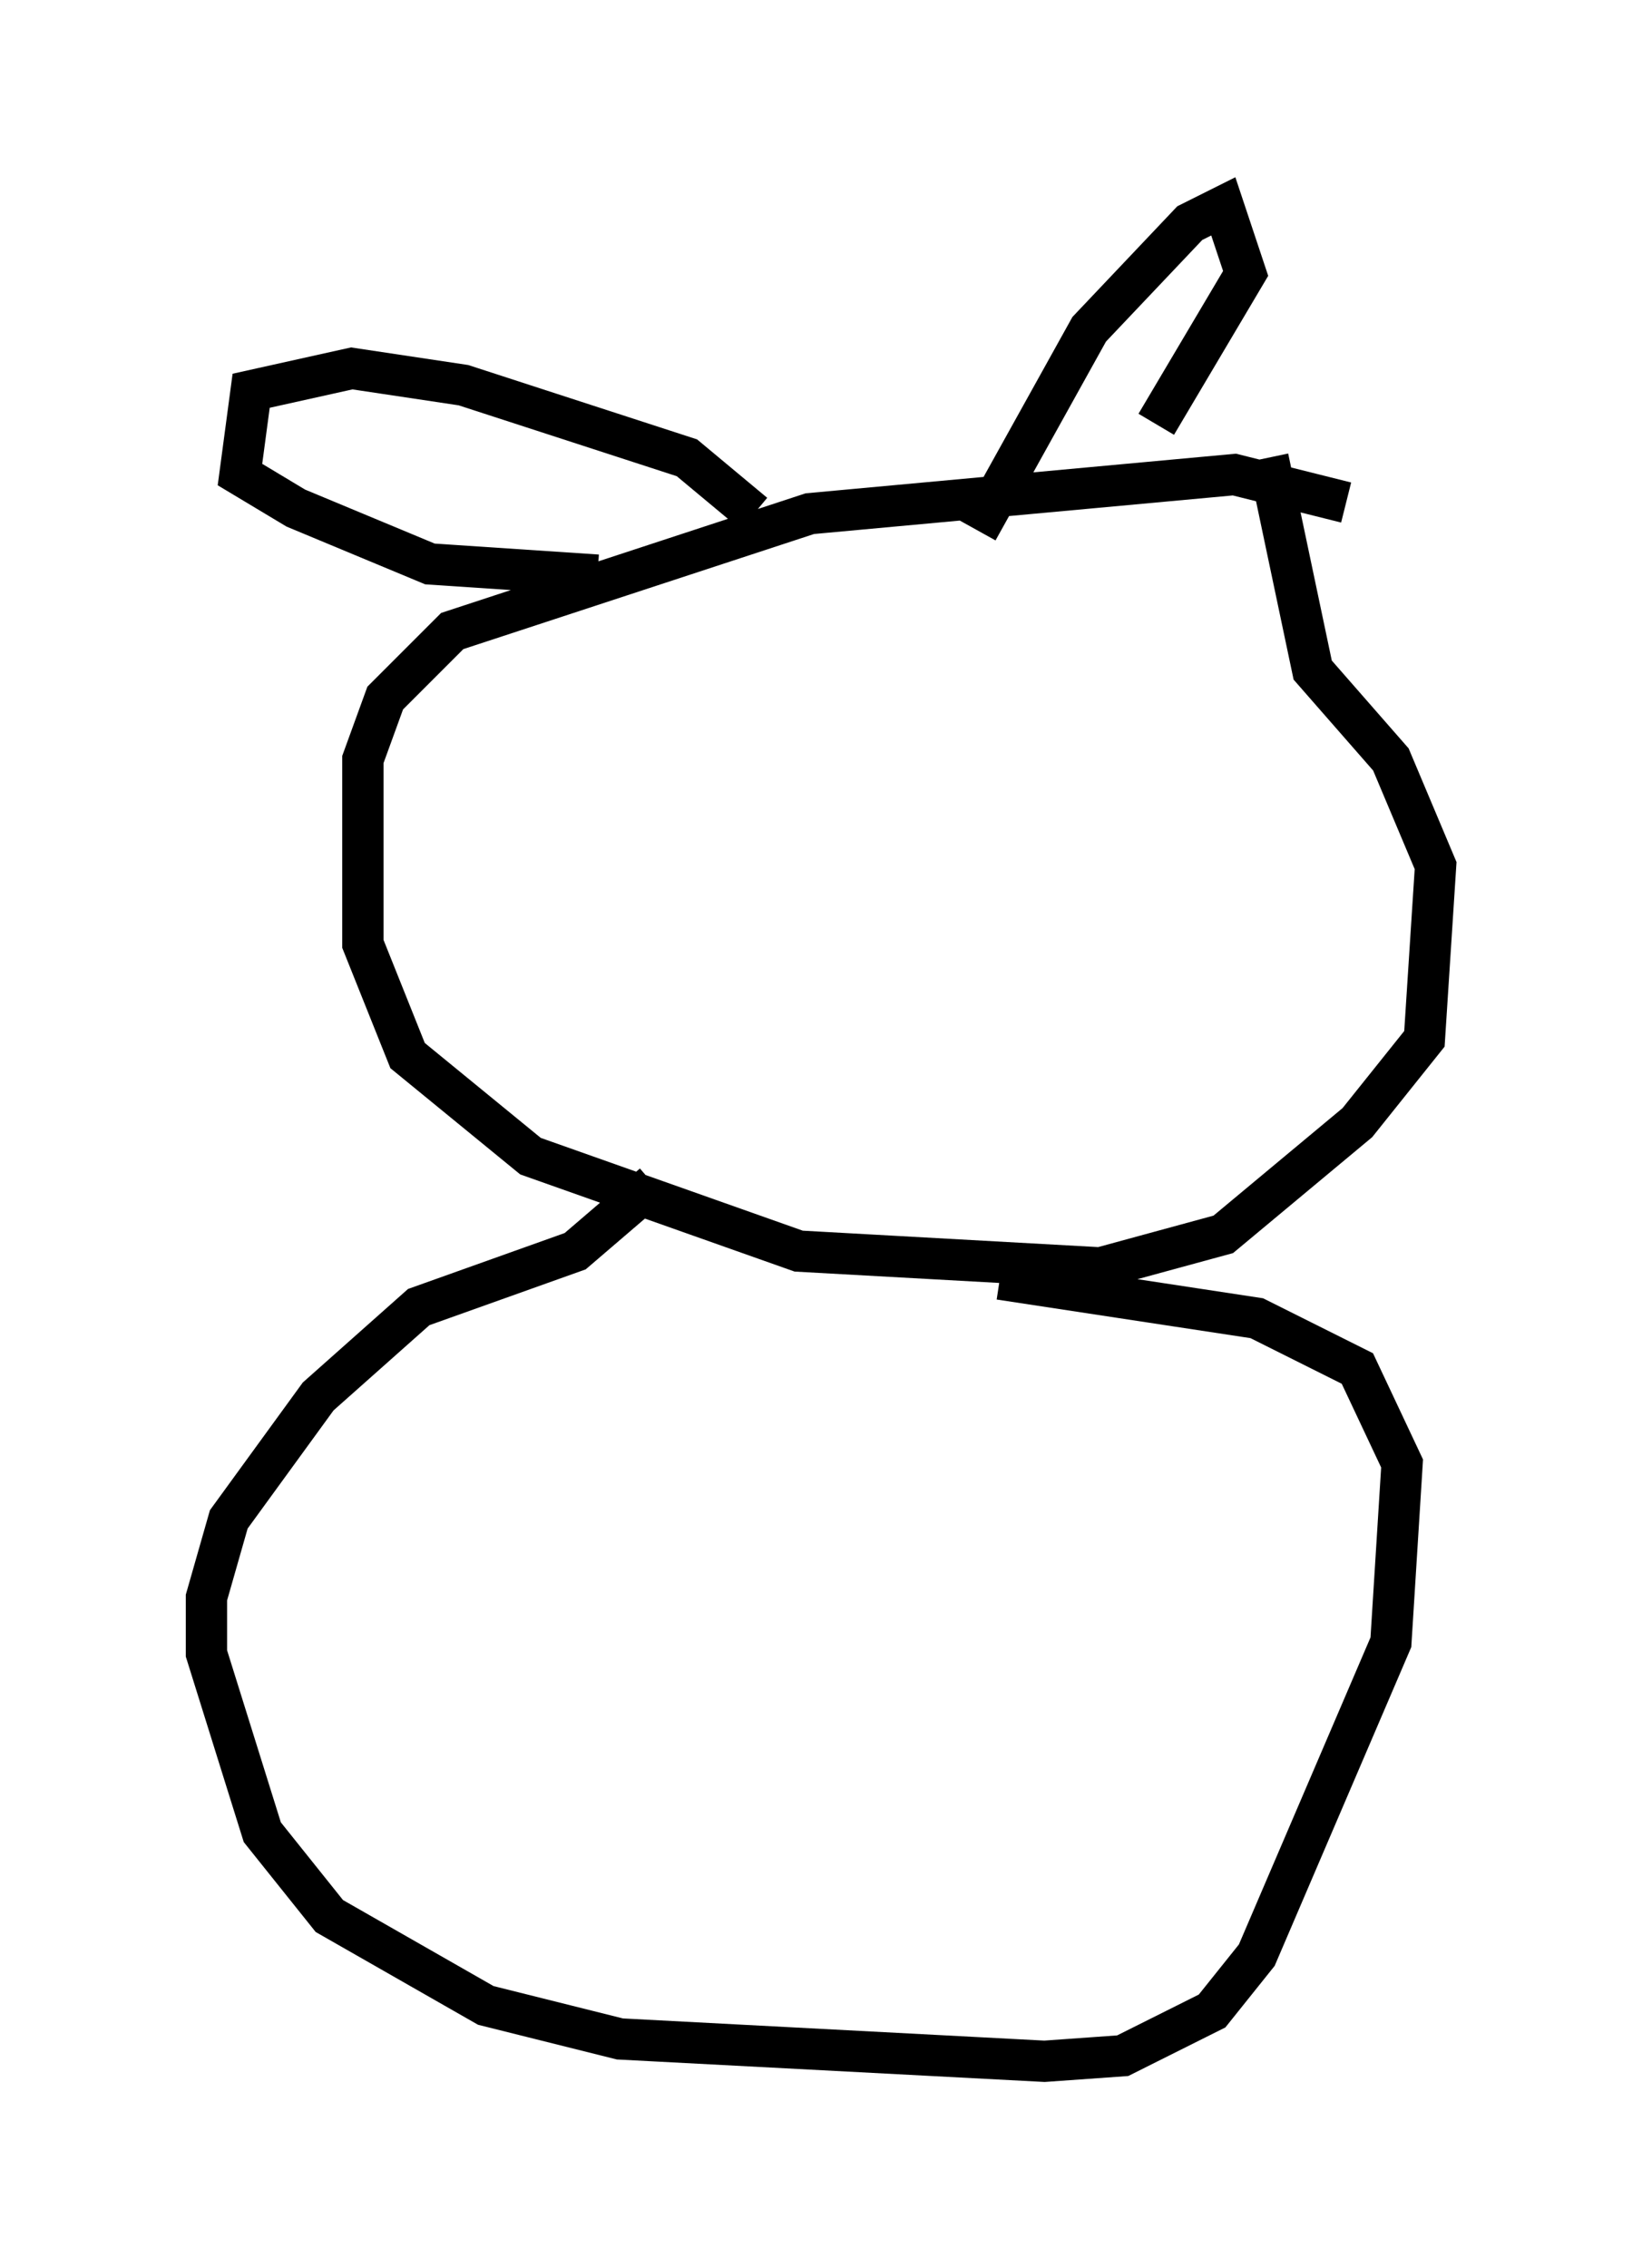 <?xml version="1.0" encoding="utf-8" ?>
<svg baseProfile="full" height="54.925" version="1.1" width="39.77" xmlns="http://www.w3.org/2000/svg" xmlns:ev="http://www.w3.org/2001/xml-events" xmlns:xlink="http://www.w3.org/1999/xlink"><defs /><rect fill="white" height="54.925" width="39.77" x="0" y="0" /><path d="M33.416, 12.848 m-0.812, -0.677 l-2.706, -0.677 -10.284, 0.947 l-8.66, 2.842 -1.624, 1.624 l-0.541, 1.488 0.0, 4.465 l1.083, 2.706 2.977, 2.436 l6.495, 2.3 7.307, 0.406 l2.977, -0.812 3.248, -2.706 l1.624, -2.03 0.271, -4.195 l-1.083, -2.571 -1.894, -2.165 l-1.083, -5.142 m-7.036, 1.759 l2.706, -4.871 2.436, -2.571 l0.812, -0.406 0.541, 1.624 l-2.165, 3.654 m-9.743, 2.165 l-1.624, -1.353 -5.413, -1.759 l-2.706, -0.406 -2.436, 0.541 l-0.271, 2.03 1.353, 0.812 l3.248, 1.353 4.059, 0.271 m1.353, 14.75 l-1.894, 1.624 -3.789, 1.353 l-2.436, 2.165 -2.165, 2.977 l-0.541, 1.894 0.0, 1.353 l1.353, 4.33 1.624, 2.03 l3.789, 2.165 3.248, 0.812 l10.284, 0.541 1.894, -0.135 l2.165, -1.083 1.083, -1.353 l3.248, -7.578 0.271, -4.33 l-1.083, -2.3 -2.436, -1.218 l-6.225, -0.947 " fill="none" stroke="black" stroke-width="1" /></svg>